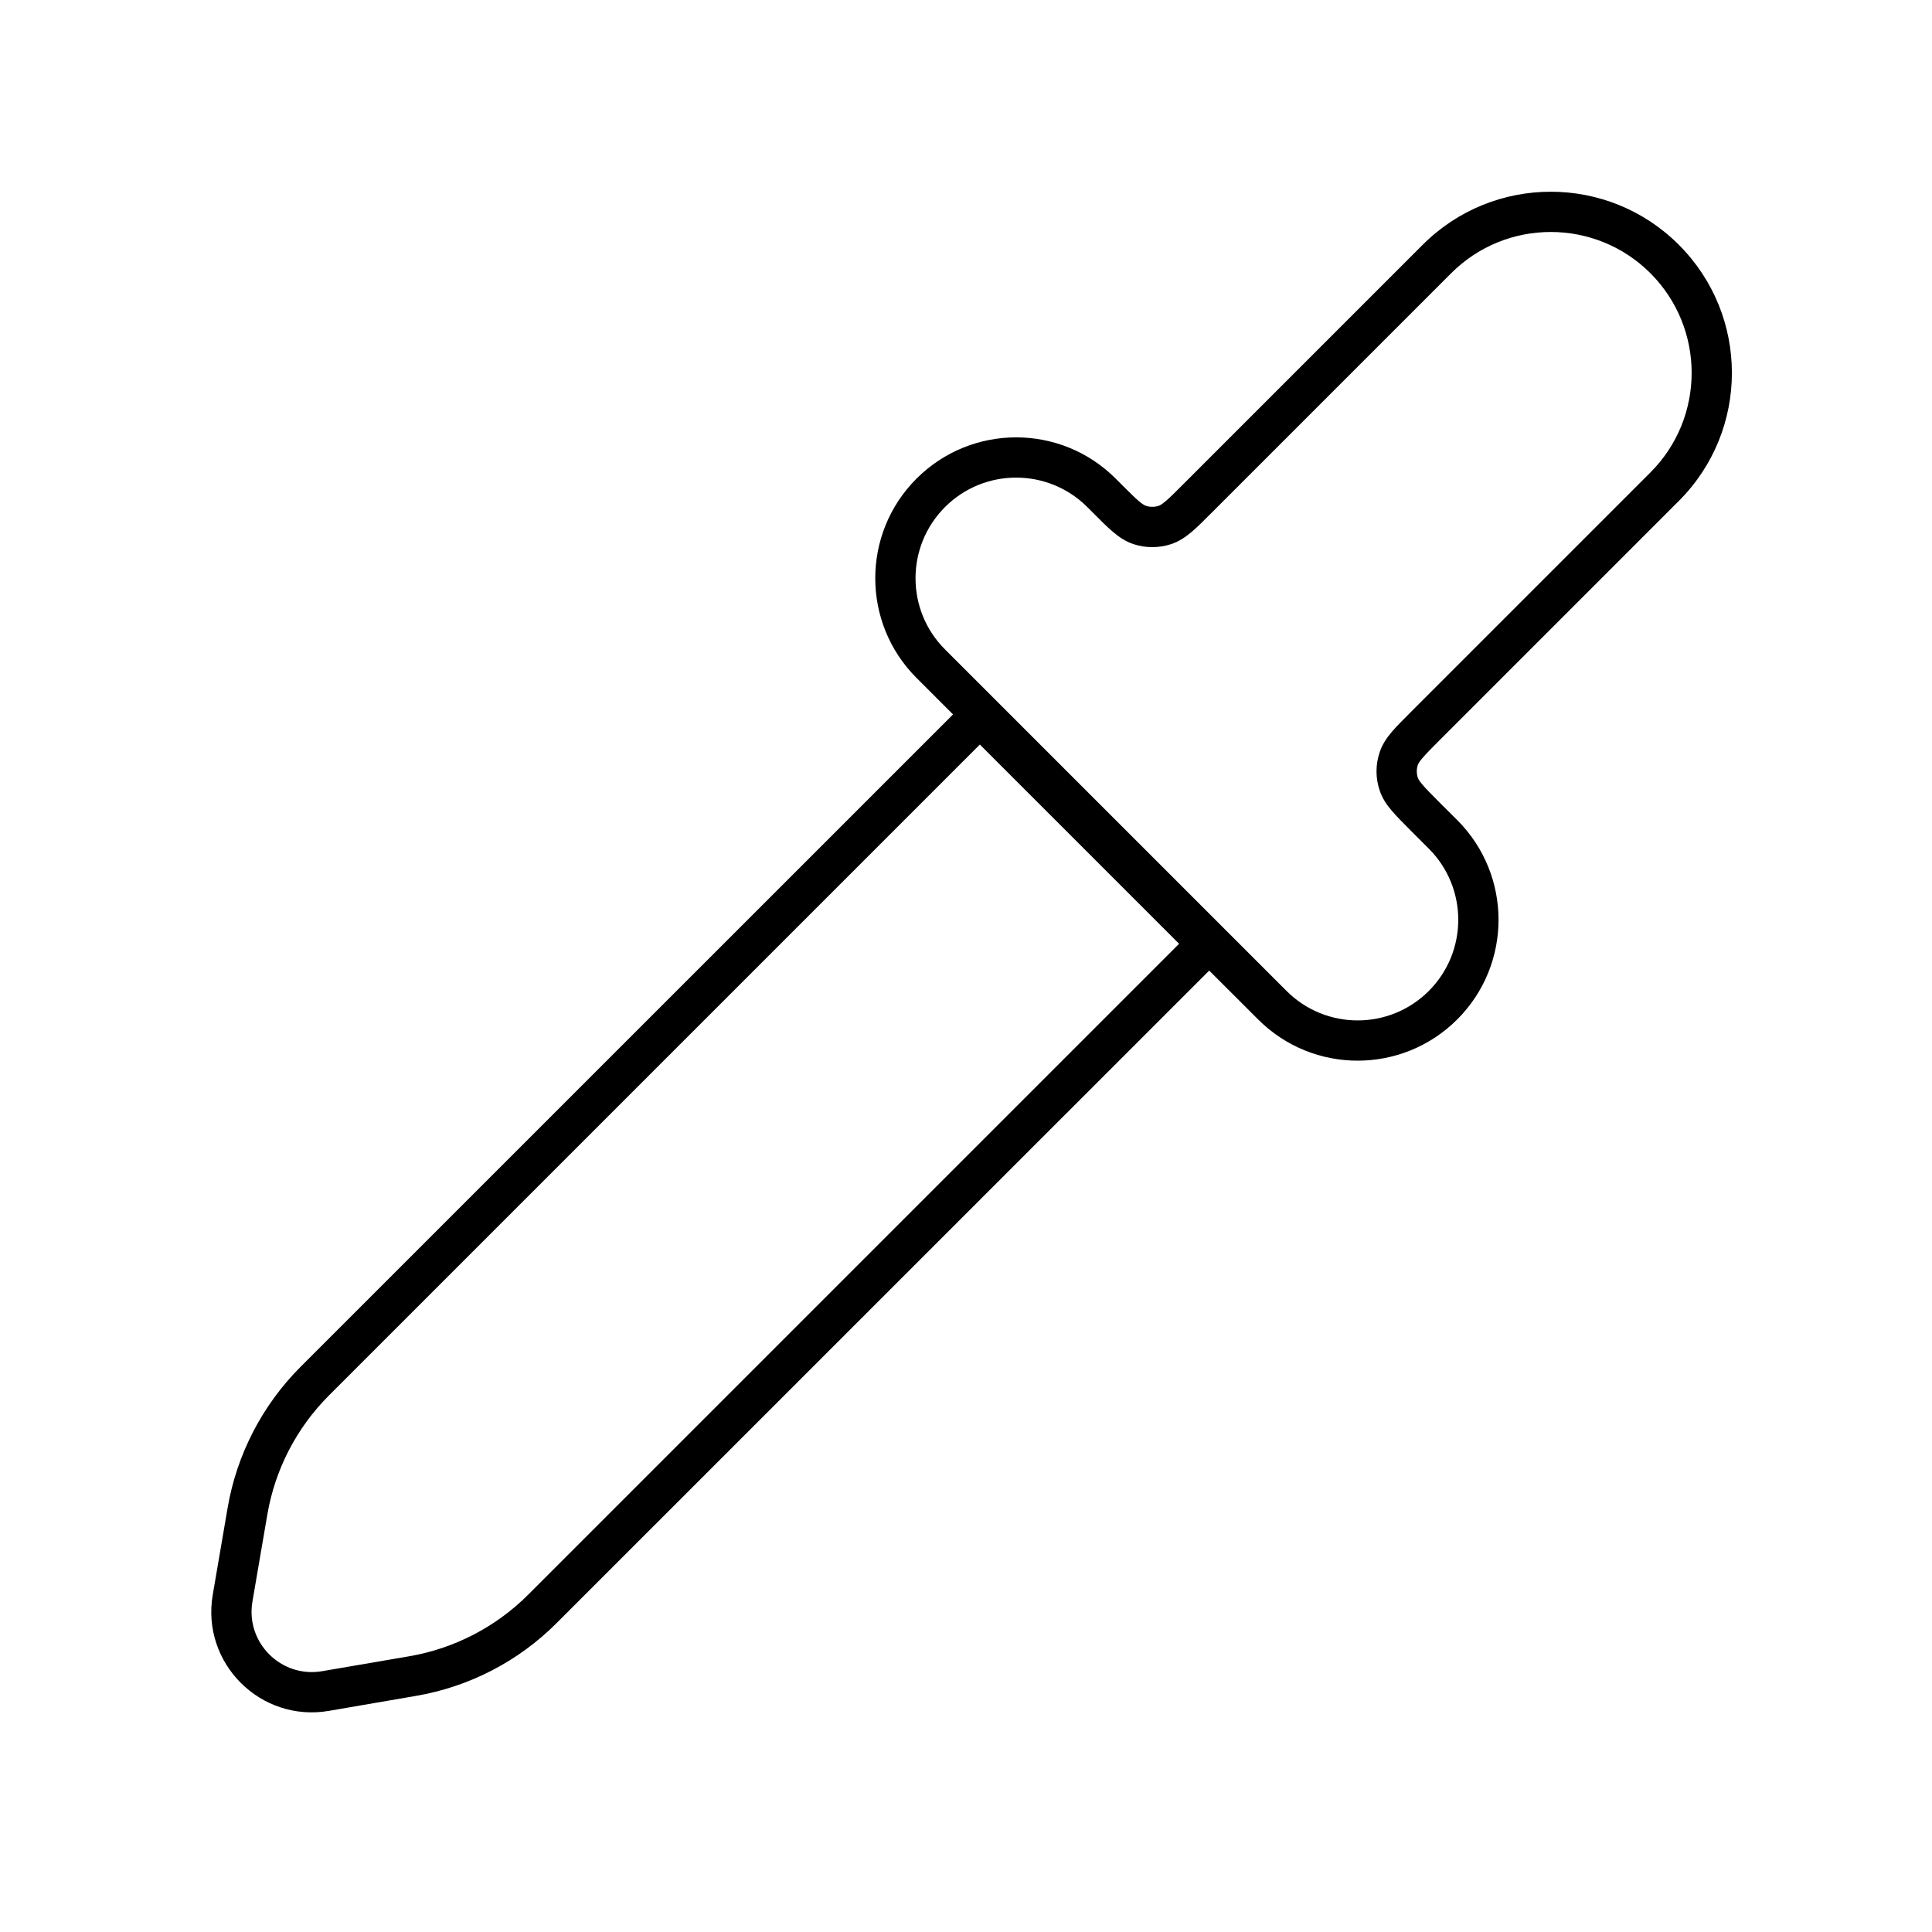 <svg width="24" height="24" viewBox="0 0 24 24" fill="none" xmlns="http://www.w3.org/2000/svg">
<path fill-rule="evenodd" clip-rule="evenodd" d="M20.855 3.041C21.734 3.92 21.734 5.344 20.855 6.223L17.885 9.193C17.783 9.295 17.718 9.361 17.672 9.415C17.627 9.467 17.616 9.491 17.612 9.505C17.596 9.555 17.596 9.609 17.612 9.659C17.616 9.672 17.627 9.697 17.672 9.749C17.718 9.803 17.783 9.869 17.885 9.971L18.103 10.188C18.786 10.872 18.786 11.98 18.103 12.663C17.419 13.347 16.311 13.347 15.628 12.663L15.021 12.057L6.915 20.162C6.44 20.638 5.829 20.954 5.167 21.067L4.086 21.253C3.236 21.399 2.497 20.66 2.643 19.81L2.828 18.729C2.942 18.067 3.258 17.456 3.733 16.98L11.839 8.875L11.385 8.421C10.702 7.737 10.702 6.629 11.385 5.946C12.069 5.262 13.177 5.262 13.86 5.946L13.925 6.011C14.027 6.113 14.093 6.179 14.147 6.225C14.199 6.269 14.224 6.28 14.237 6.284C14.287 6.3 14.341 6.3 14.392 6.284C14.405 6.28 14.429 6.269 14.481 6.225C14.535 6.179 14.601 6.113 14.703 6.011L17.673 3.041C18.552 2.162 19.977 2.162 20.855 3.041ZM20.502 5.869C21.185 5.186 21.185 4.078 20.502 3.394C19.818 2.711 18.71 2.711 18.027 3.394L15.05 6.371C14.957 6.465 14.876 6.545 14.805 6.606C14.729 6.67 14.647 6.727 14.546 6.76C14.395 6.809 14.233 6.809 14.082 6.76C13.982 6.727 13.899 6.67 13.824 6.606C13.752 6.545 13.672 6.465 13.579 6.371L13.507 6.299C13.018 5.811 12.227 5.811 11.739 6.299C11.251 6.788 11.251 7.579 11.739 8.067L15.982 12.31C16.47 12.798 17.261 12.798 17.749 12.31C18.237 11.822 18.237 11.03 17.749 10.542L17.525 10.318C17.432 10.224 17.351 10.144 17.29 10.072C17.226 9.997 17.169 9.915 17.137 9.814C17.087 9.663 17.087 9.501 17.137 9.35C17.169 9.249 17.226 9.167 17.29 9.091C17.351 9.02 17.432 8.939 17.525 8.846L20.502 5.869ZM6.562 19.809L14.647 11.724L12.172 9.249L4.087 17.334C3.685 17.736 3.417 18.253 3.321 18.814L3.136 19.894C3.048 20.404 3.492 20.848 4.002 20.76L5.082 20.575C5.643 20.479 6.16 20.211 6.562 19.809Z" fill="black"/>
</svg>
